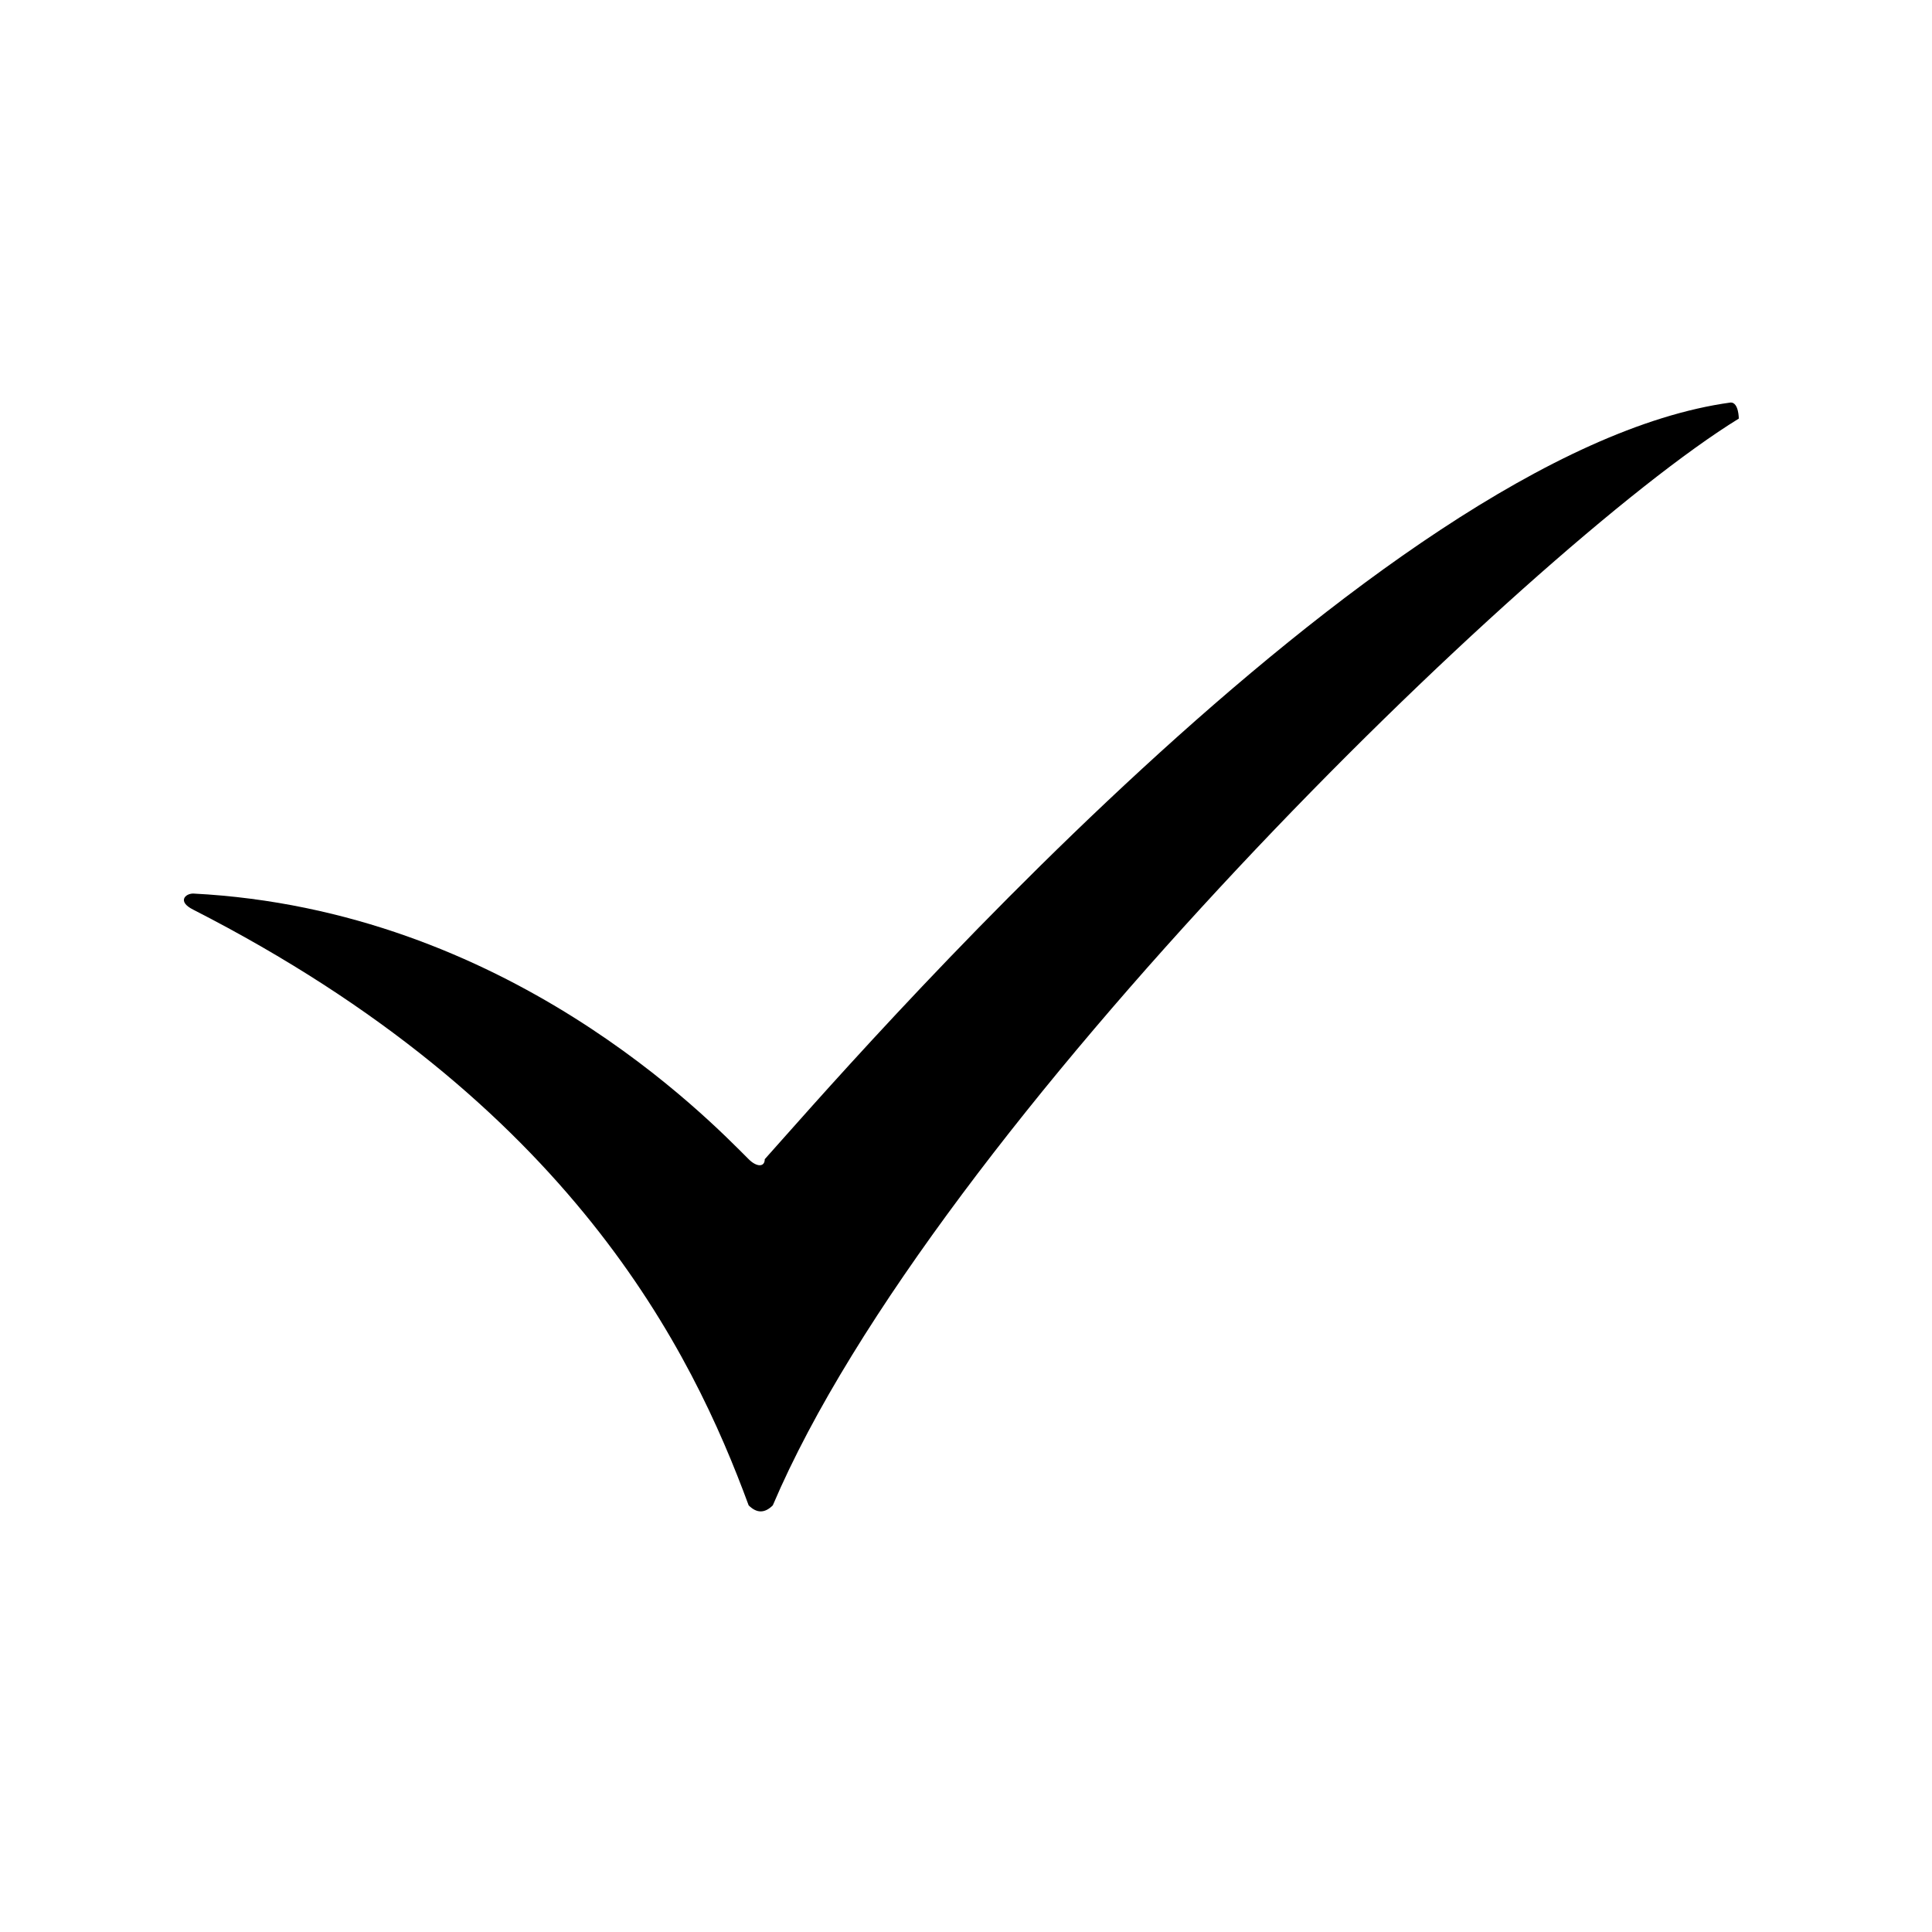 <svg width="24" height="24" viewBox="0 0 24 24" xmlns="http://www.w3.org/2000/svg">
<path d="M9.6,18.7c2-4.7,9.4-11.9,12-13.5C21.6,5.2,21.6,5,21.5,5c-4.4,0.6-11.1,8.4-12,9.4c0,0.1-0.1,0.1-0.2,0
	c-0.5-0.5-3-3.1-6.9-3.3c-0.1,0-0.2,0.1,0,0.2c4.7,2.4,6.2,5.5,6.9,7.4C9.4,18.8,9.5,18.8,9.6,18.7z" fill="black" />
</svg>
